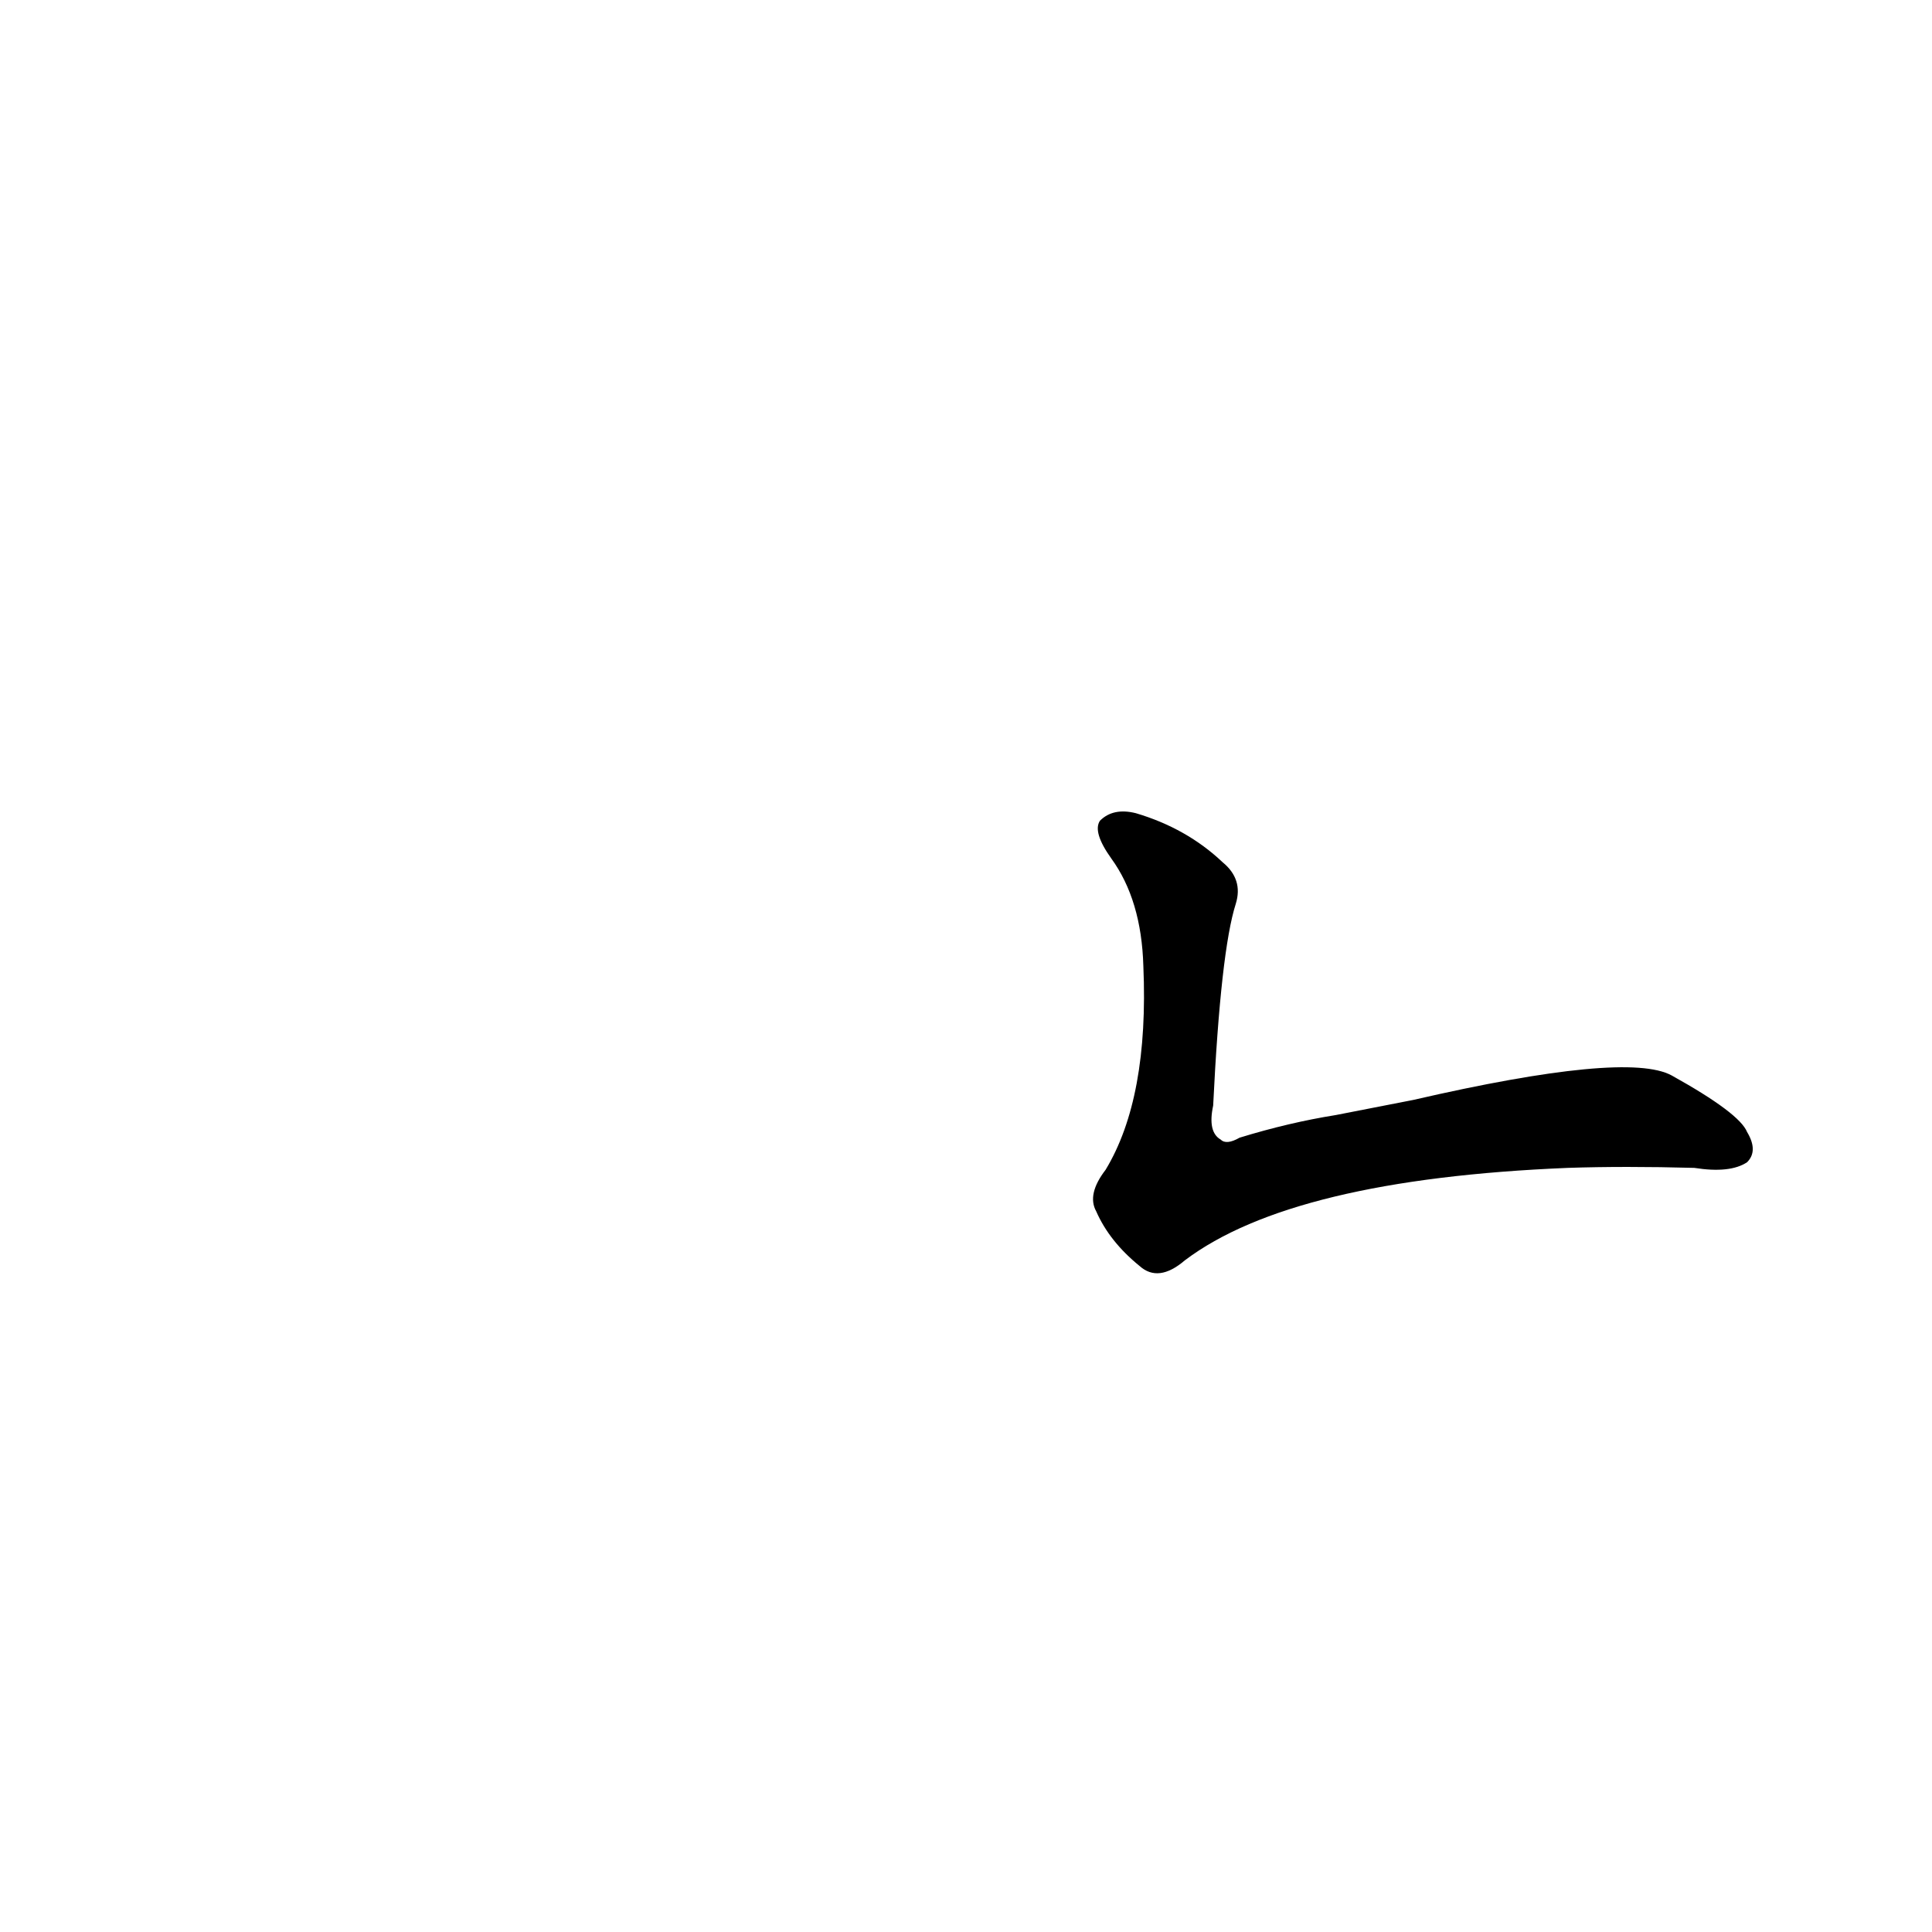 <?xml version='1.0' encoding='utf-8'?>
<svg xmlns="http://www.w3.org/2000/svg" version="1.1" viewBox="0 0 1024 1024"><g transform="scale(1, -1) translate(0, -900)"><path d="M 708 309 Q 683 305 657 297 Q 650 293 647 296 Q 640 300 643 314 Q 647 396 655 421 Q 659 434 648 443 Q 629 461 602 469 Q 590 472 583 465 Q 579 459 589 445 Q 605 423 606 388 Q 609 318 586 280 Q 576 267 581 258 Q 588 242 604 229 Q 614 220 628 232 Q 685 275 831 281 Q 861 282 898 281 Q 917 278 926 284 Q 932 290 926 300 Q 922 310 886 330 Q 862 343 749 317 L 708 309 Z" fill="black" /></g></svg>